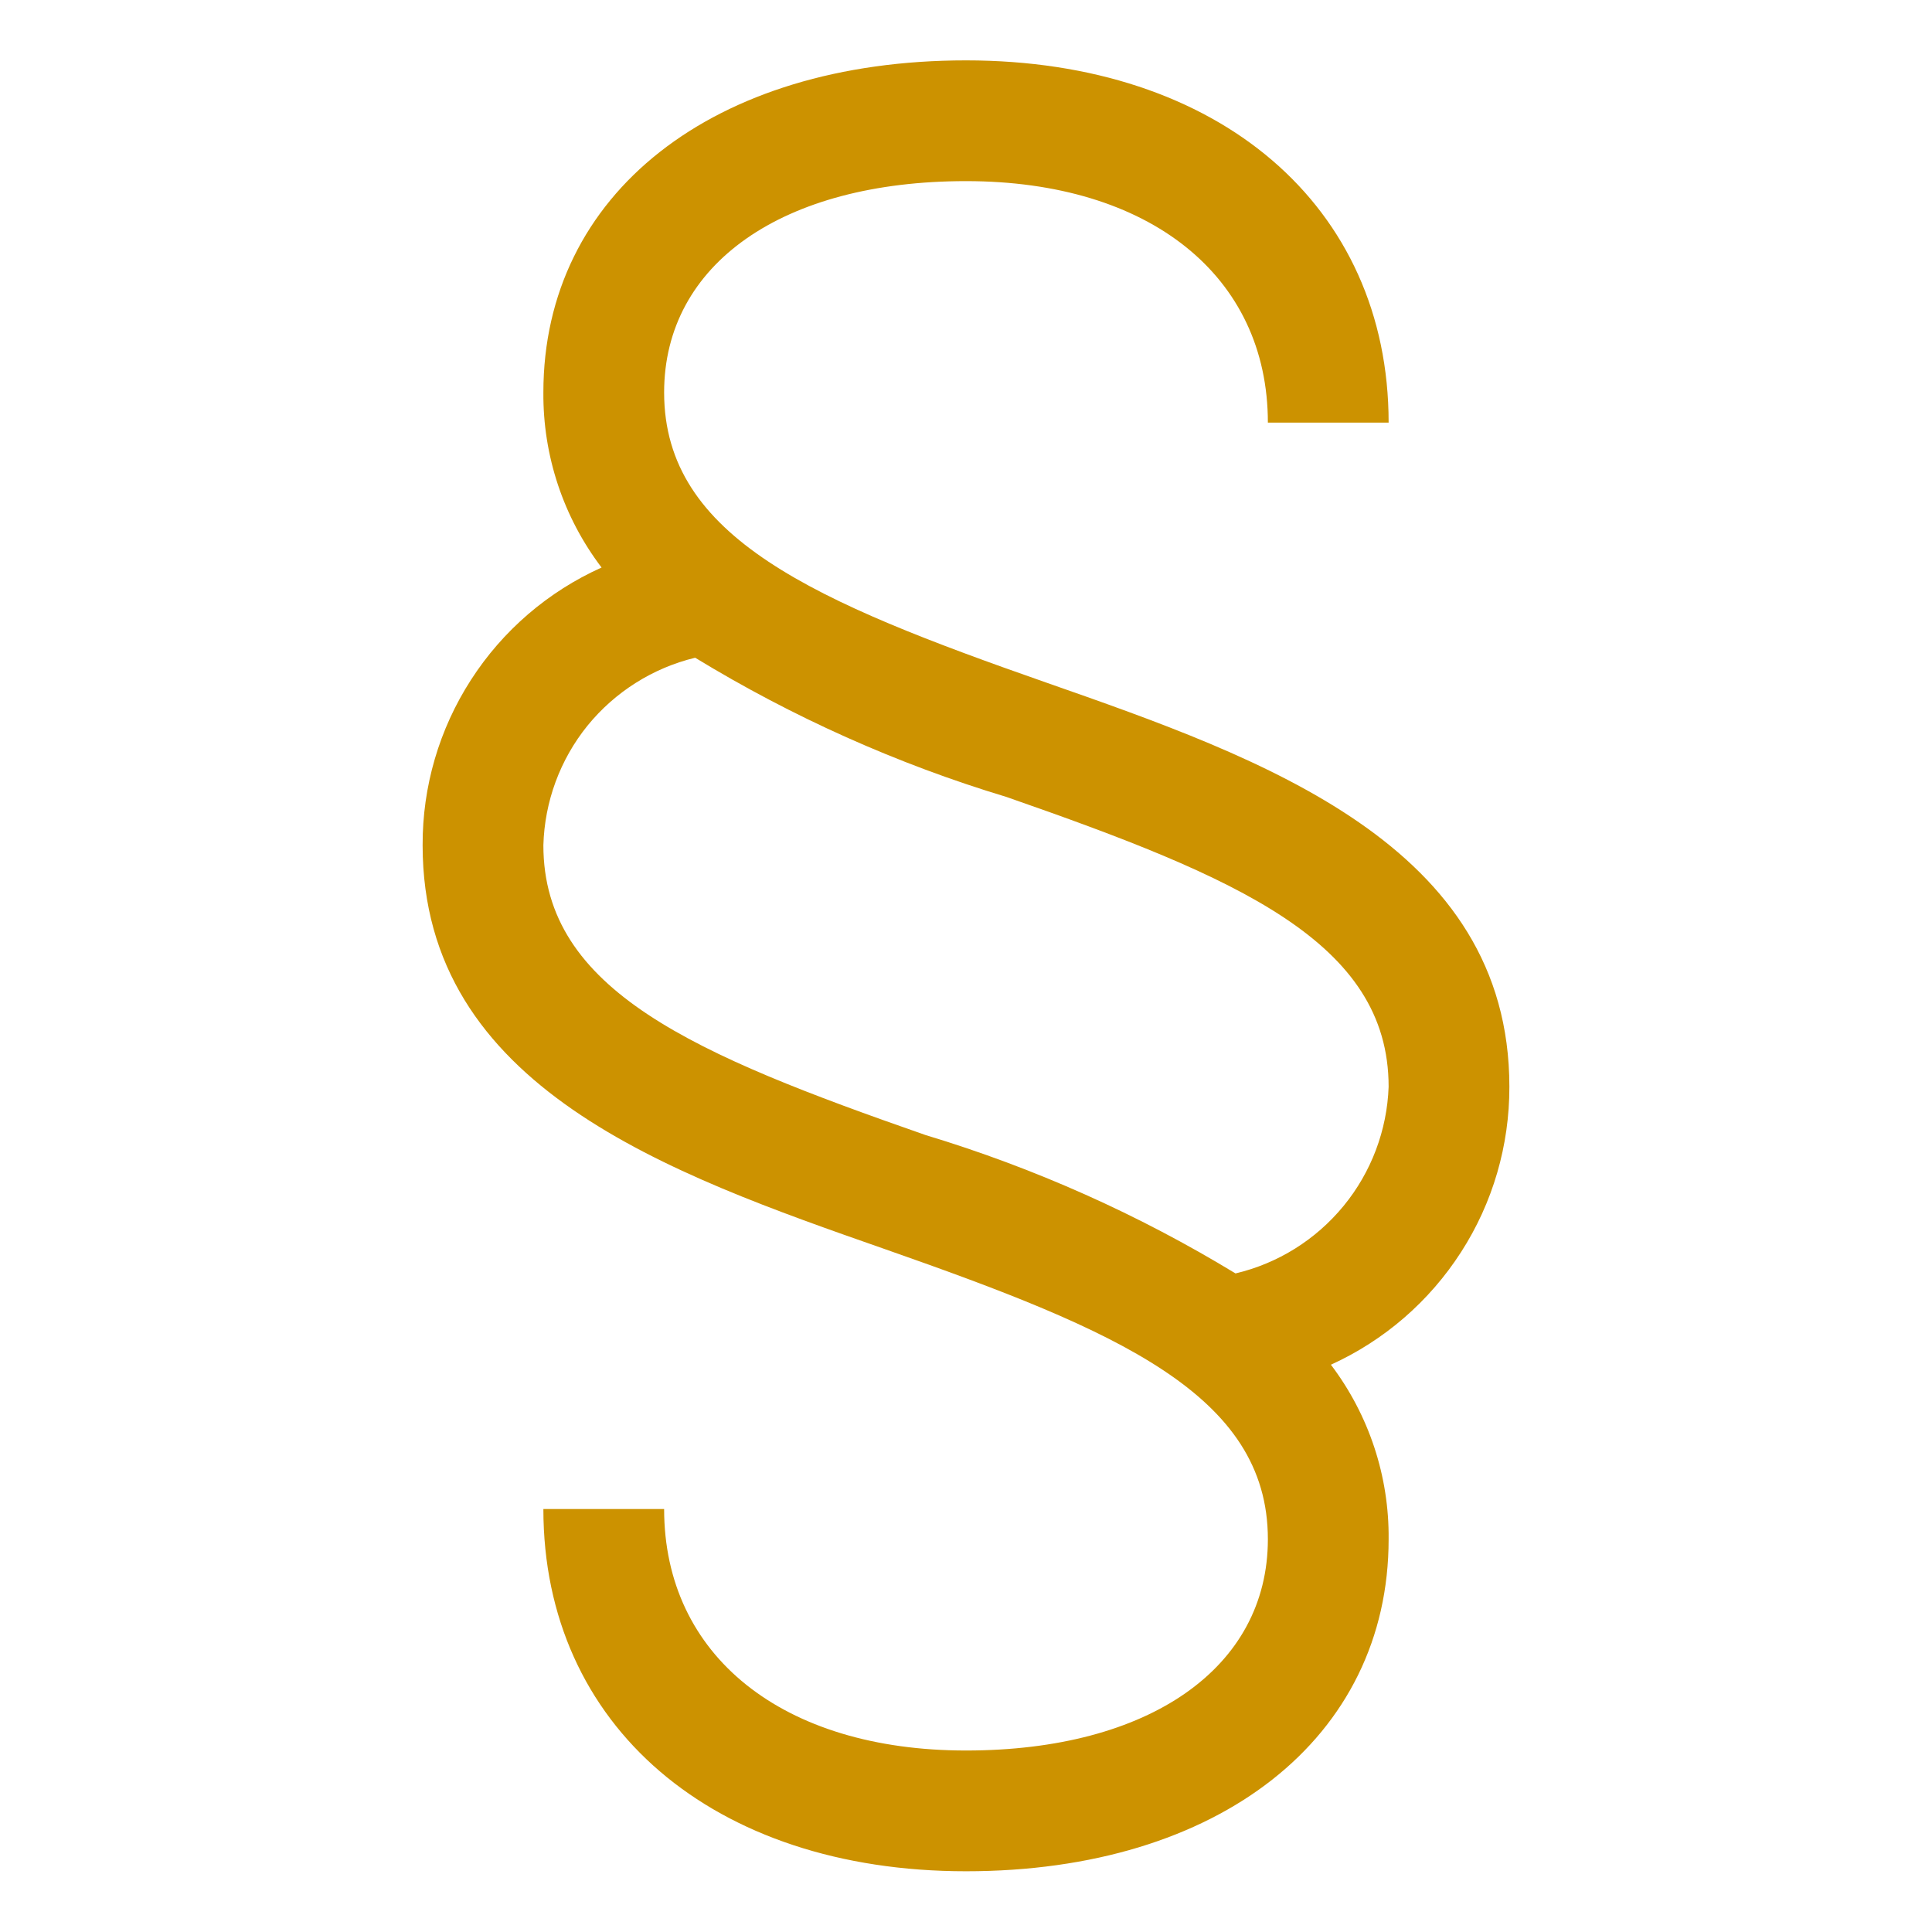 <svg width="16" height="16" viewBox="0 0 16 16" fill="none" xmlns="http://www.w3.org/2000/svg">
<path d="M12.5 9C12.5 7 10.463 6.282 8.665 5.653C6.753 4.984 5.5 4.455 5.5 3.25C5.5 2.187 6.481 1.5 8 1.5C9.519 1.5 10.5 2.285 10.5 3.5H11.5C11.5 1.706 10.094 0.5 8 0.5C5.906 0.5 4.5 1.605 4.5 3.25C4.496 3.773 4.665 4.283 4.982 4.7C4.539 4.899 4.163 5.222 3.9 5.631C3.637 6.039 3.498 6.514 3.5 7C3.5 9.005 5.537 9.718 7.335 10.347C9.247 11.017 10.5 11.547 10.5 12.747C10.5 13.81 9.519 14.497 8 14.497C6.481 14.497 5.5 13.712 5.5 12.497H4.5C4.5 14.291 5.906 15.497 8 15.497C10.094 15.497 11.5 14.392 11.5 12.747C11.505 12.226 11.337 11.718 11.022 11.302C11.464 11.101 11.838 10.777 12.1 10.369C12.363 9.961 12.501 9.485 12.5 9ZM10.232 10.546C9.428 10.057 8.566 9.672 7.665 9.4C5.753 8.733 4.5 8.205 4.5 7C4.51 6.639 4.638 6.291 4.865 6.01C5.093 5.73 5.406 5.532 5.757 5.447C6.564 5.939 7.43 6.327 8.335 6.6C10.247 7.266 11.5 7.8 11.5 9C11.487 9.361 11.356 9.708 11.127 9.987C10.898 10.266 10.584 10.463 10.232 10.546Z" fill="#CC9200"/>
</svg>
